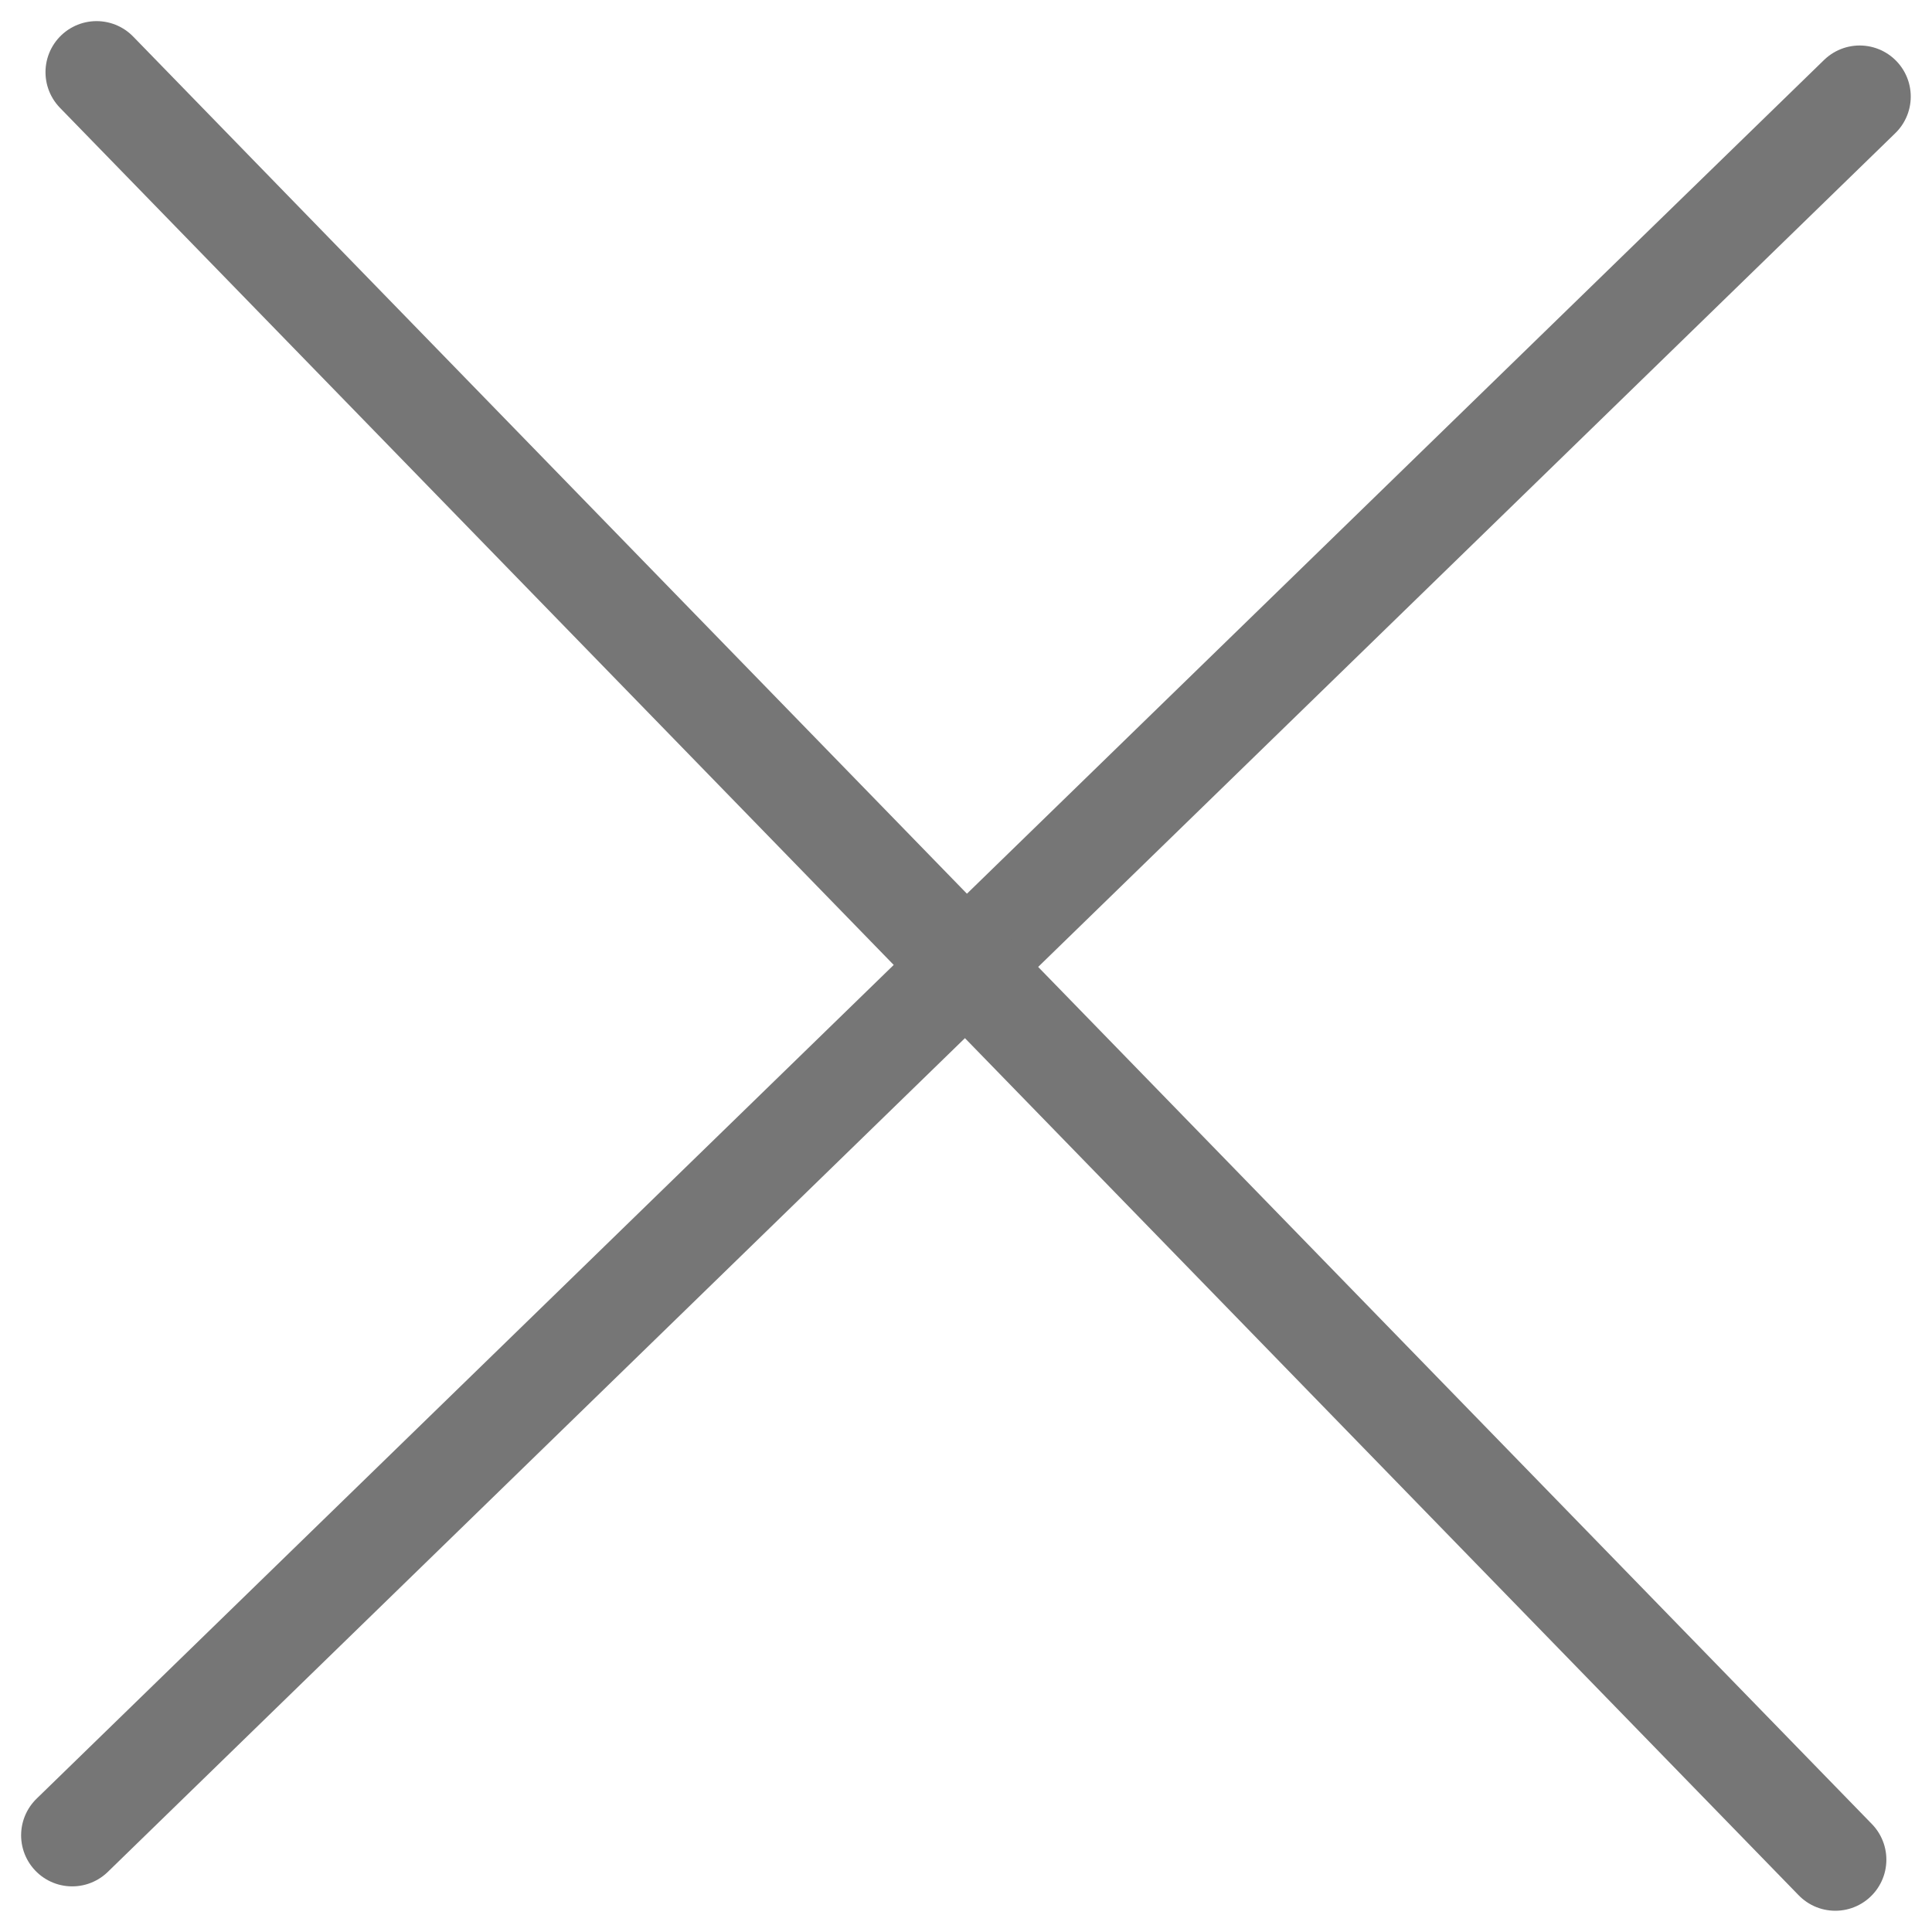 <svg xmlns="http://www.w3.org/2000/svg" width="14.185" height="14.185" viewBox="0 0 14.185 14.185">
  <g id="Group_32" data-name="Group 32" transform="translate(-5241.228 -3943.188)">
    <line id="Line_6" data-name="Line 6" y1="12.766" x2="13.124" transform="translate(5241.758 3943.897)" fill="none" stroke="#767676" stroke-linecap="round" stroke-linejoin="round" stroke-width="0.75"/>
    <line id="Line_7" data-name="Line 7" x2="12.766" y2="13.124" transform="translate(5241.937 3943.718)" fill="none" stroke="#767676" stroke-linecap="round" stroke-linejoin="round" stroke-width="0.75"/>
  </g>
</svg>
